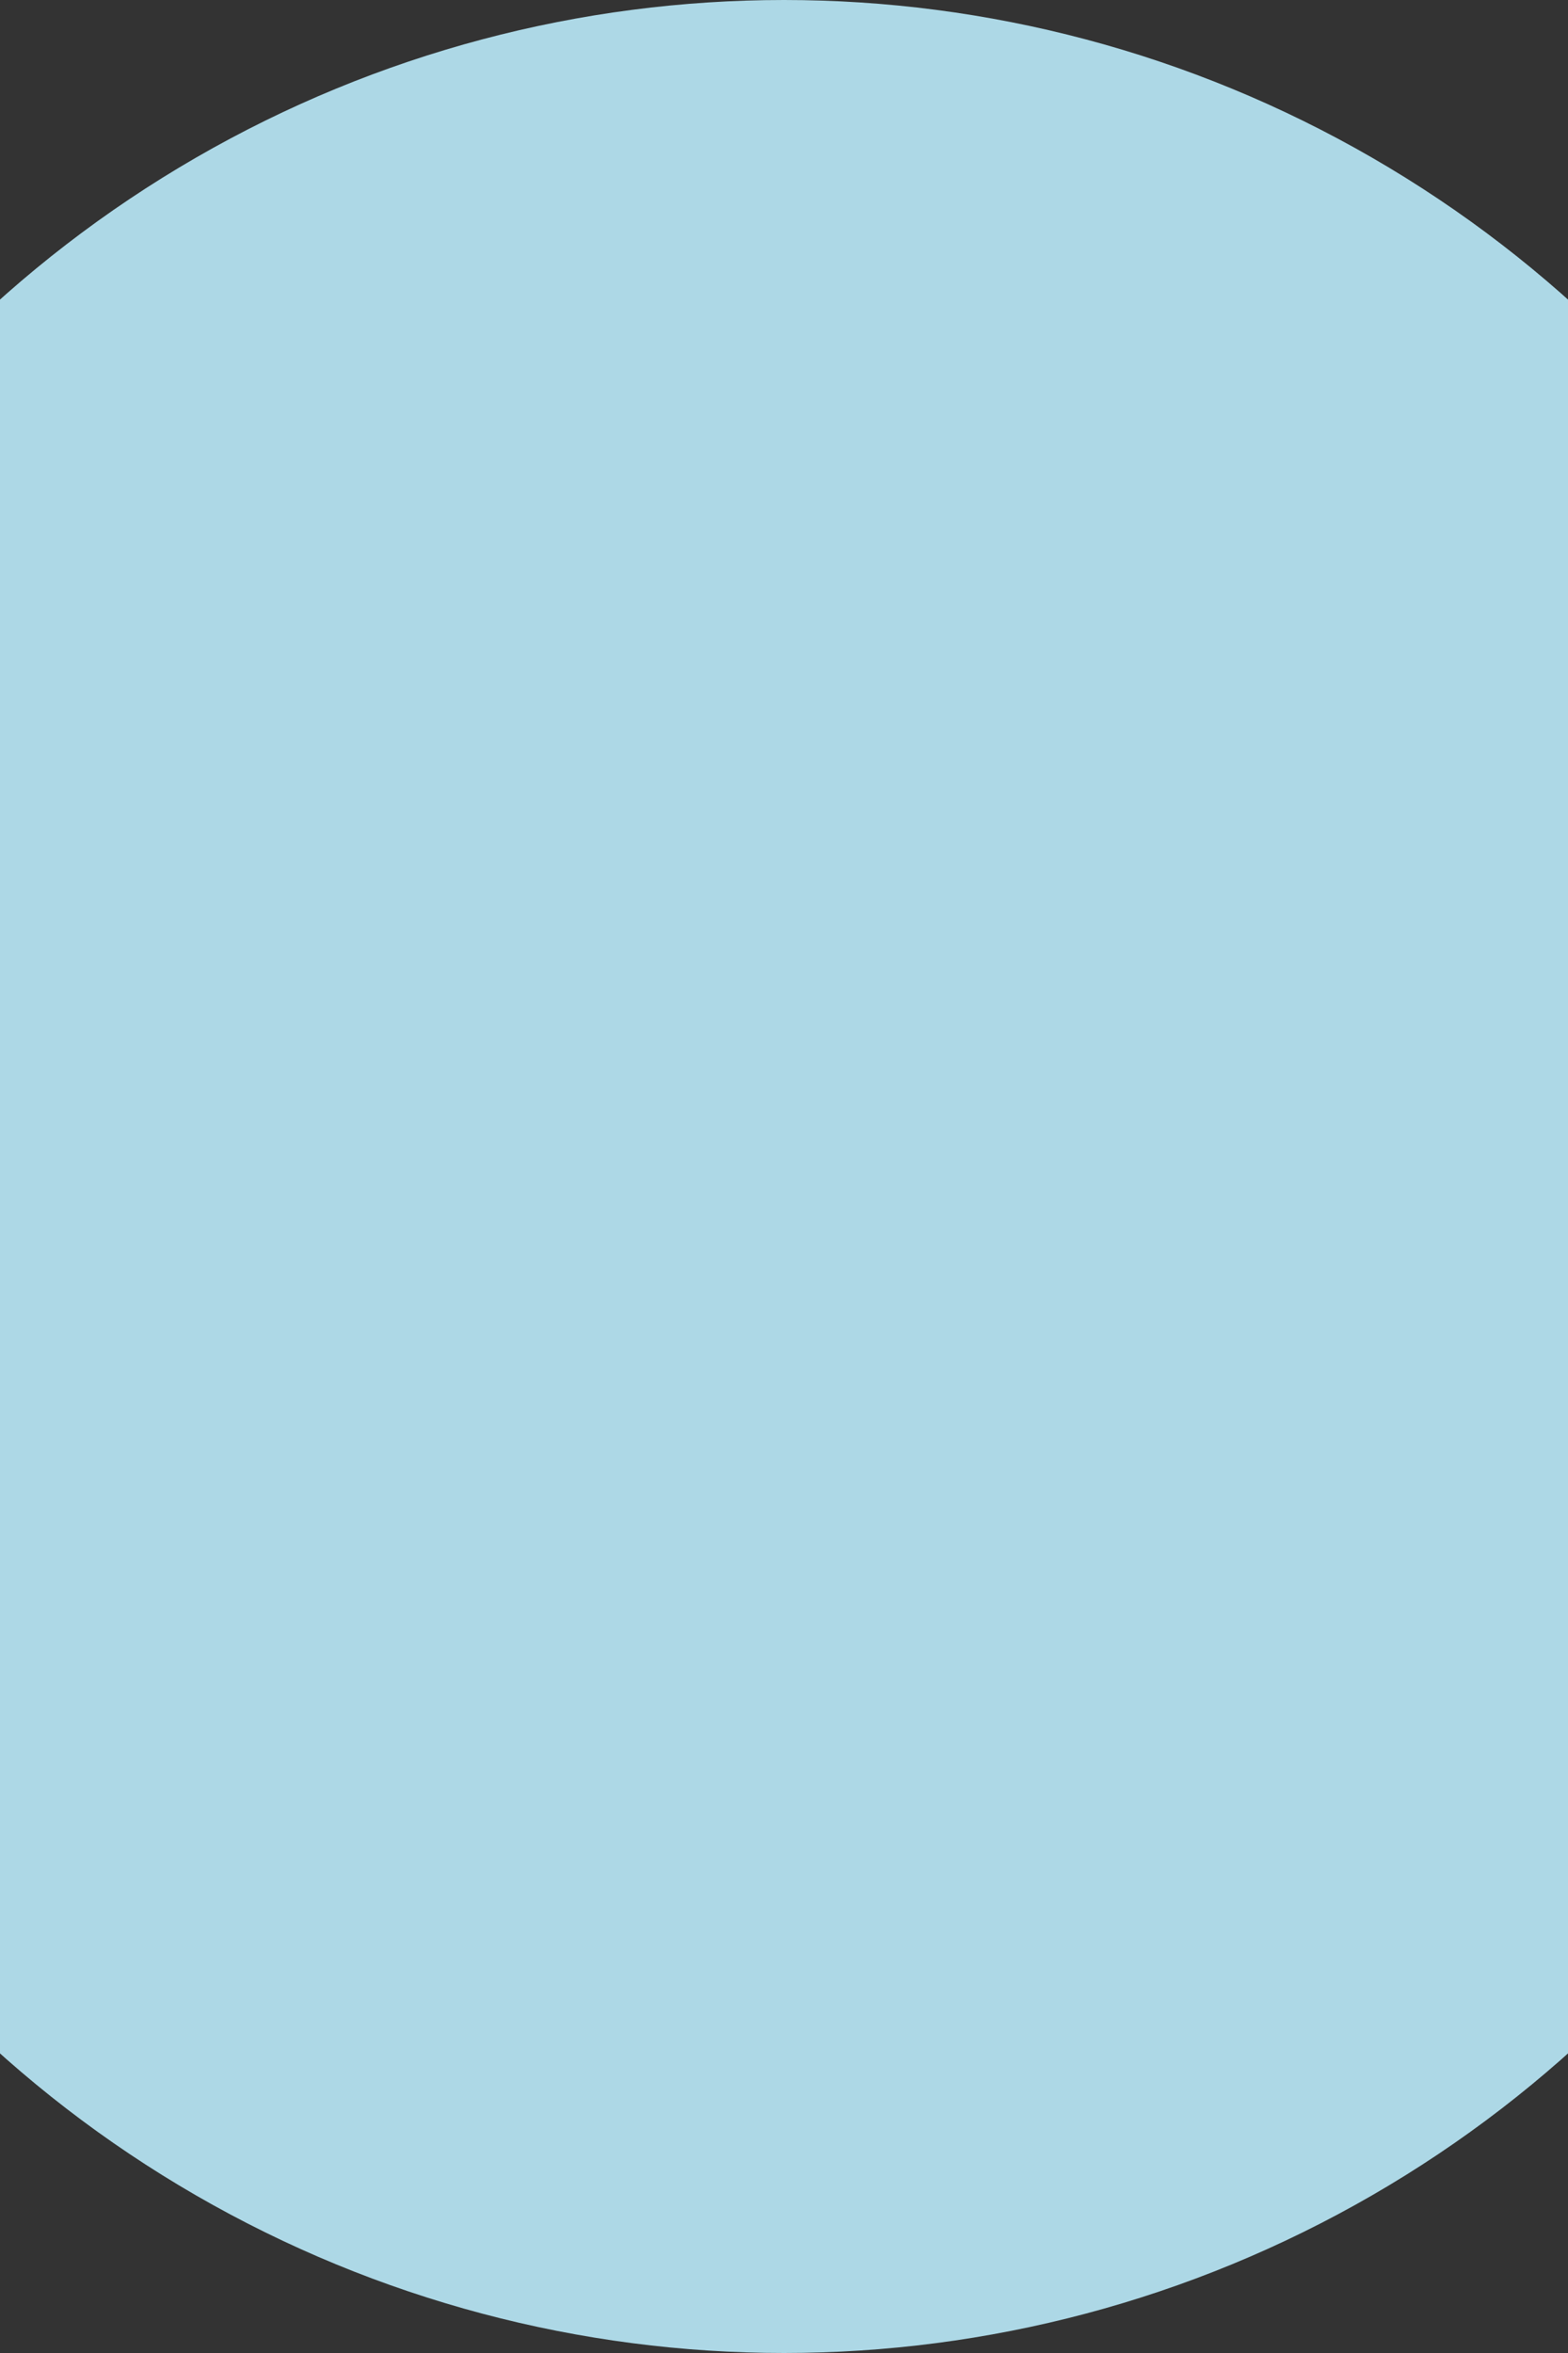 <svg
  xmlns="http://www.w3.org/2000/svg"
  viewBox="0 0 400 600"
  width="400"
  height="600"
>
  <rect x="0" y="0" width="400" height="600" fill="#333333" stroke="none"/>
  <!-- Body -->
  <path
    d="M200,300 C140,250 80,360 140,450 C160,480 240,480 260,450 C320,360 260,250 200,300 Z"
    fill="green"
    stroke="darkgreen"
    stroke-width="2"
  />

  <!-- Body Feather Details -->
  <path
    d="M180,330 Q200,350 220,330"
    fill="none"
    stroke="darkgreen"
    stroke-width="1"
  />
  <path
    d="M180,360 Q200,380 220,360"
    fill="none"
    stroke="darkgreen"
    stroke-width="1"
  />
  <path
    d="M180,390 Q200,410 220,390"
    fill="none"
    stroke="darkgreen"
    stroke-width="1"
  />

  <!-- Head -->
  <circle cx="200" cy="200" r="70" fill="yellow" stroke="goldenrod" stroke-width="3" />

  <!-- Head Feather Details -->
  <path
    d="M170,160 Q200,150 230,160"
    fill="none"
    stroke="orange"
    stroke-width="3"
  />
  <path
    d="M180,140 Q200,130 220,140"
    fill="none"
    stroke="orange"
    stroke-width="3"
  />

  <!-- Eye -->
  <circle cx="180" cy="180" r="10" fill="black" />
  <circle cx="182" cy="178" r="4" fill="white" />

  <!-- Beak -->
  <path
    d="M200,220 Q260,240 200,260 Q220,240 200,220"
    fill="orange"
    stroke="black"
    stroke-width="2"
  />

  <!-- Wing -->
  <path
    d="M120,280 C100,400 300,450 260,350 C240,300 160,250 120,280 Z"
    fill="blue"
    stroke="darkblue"
    stroke-width="2"
  />

  <!-- Wing Feather Details -->
  <path
    d="M140,310 Q180,330 220,310"
    fill="none"
    stroke="lightblue"
    stroke-width="2"
  />
  <path
    d="M140,340 Q180,360 220,340"
    fill="none"
    stroke="lightblue"
    stroke-width="2"
  />

  <!-- Tail -->
  <path
    d="M180,450 L200,600 L220,450"
    fill="red"
    stroke="darkred"
    stroke-width="2"
  />
  <path
    d="M190,460 L200,590 L210,460"
    fill="orange"
    stroke="darkorange"
    stroke-width="2"
  />

  <!-- Feet -->
  <path
    d="M170,480 Q160,500 180,500 Q170,500 170,480"
    fill="brown"
  />
  <path
    d="M230,480 Q220,500 240,500 Q230,500 230,480"
    fill="brown"
  />

  <!-- Background Circle -->
  <circle cx="200" cy="300" r="300" fill="lightblue" />
</svg>
